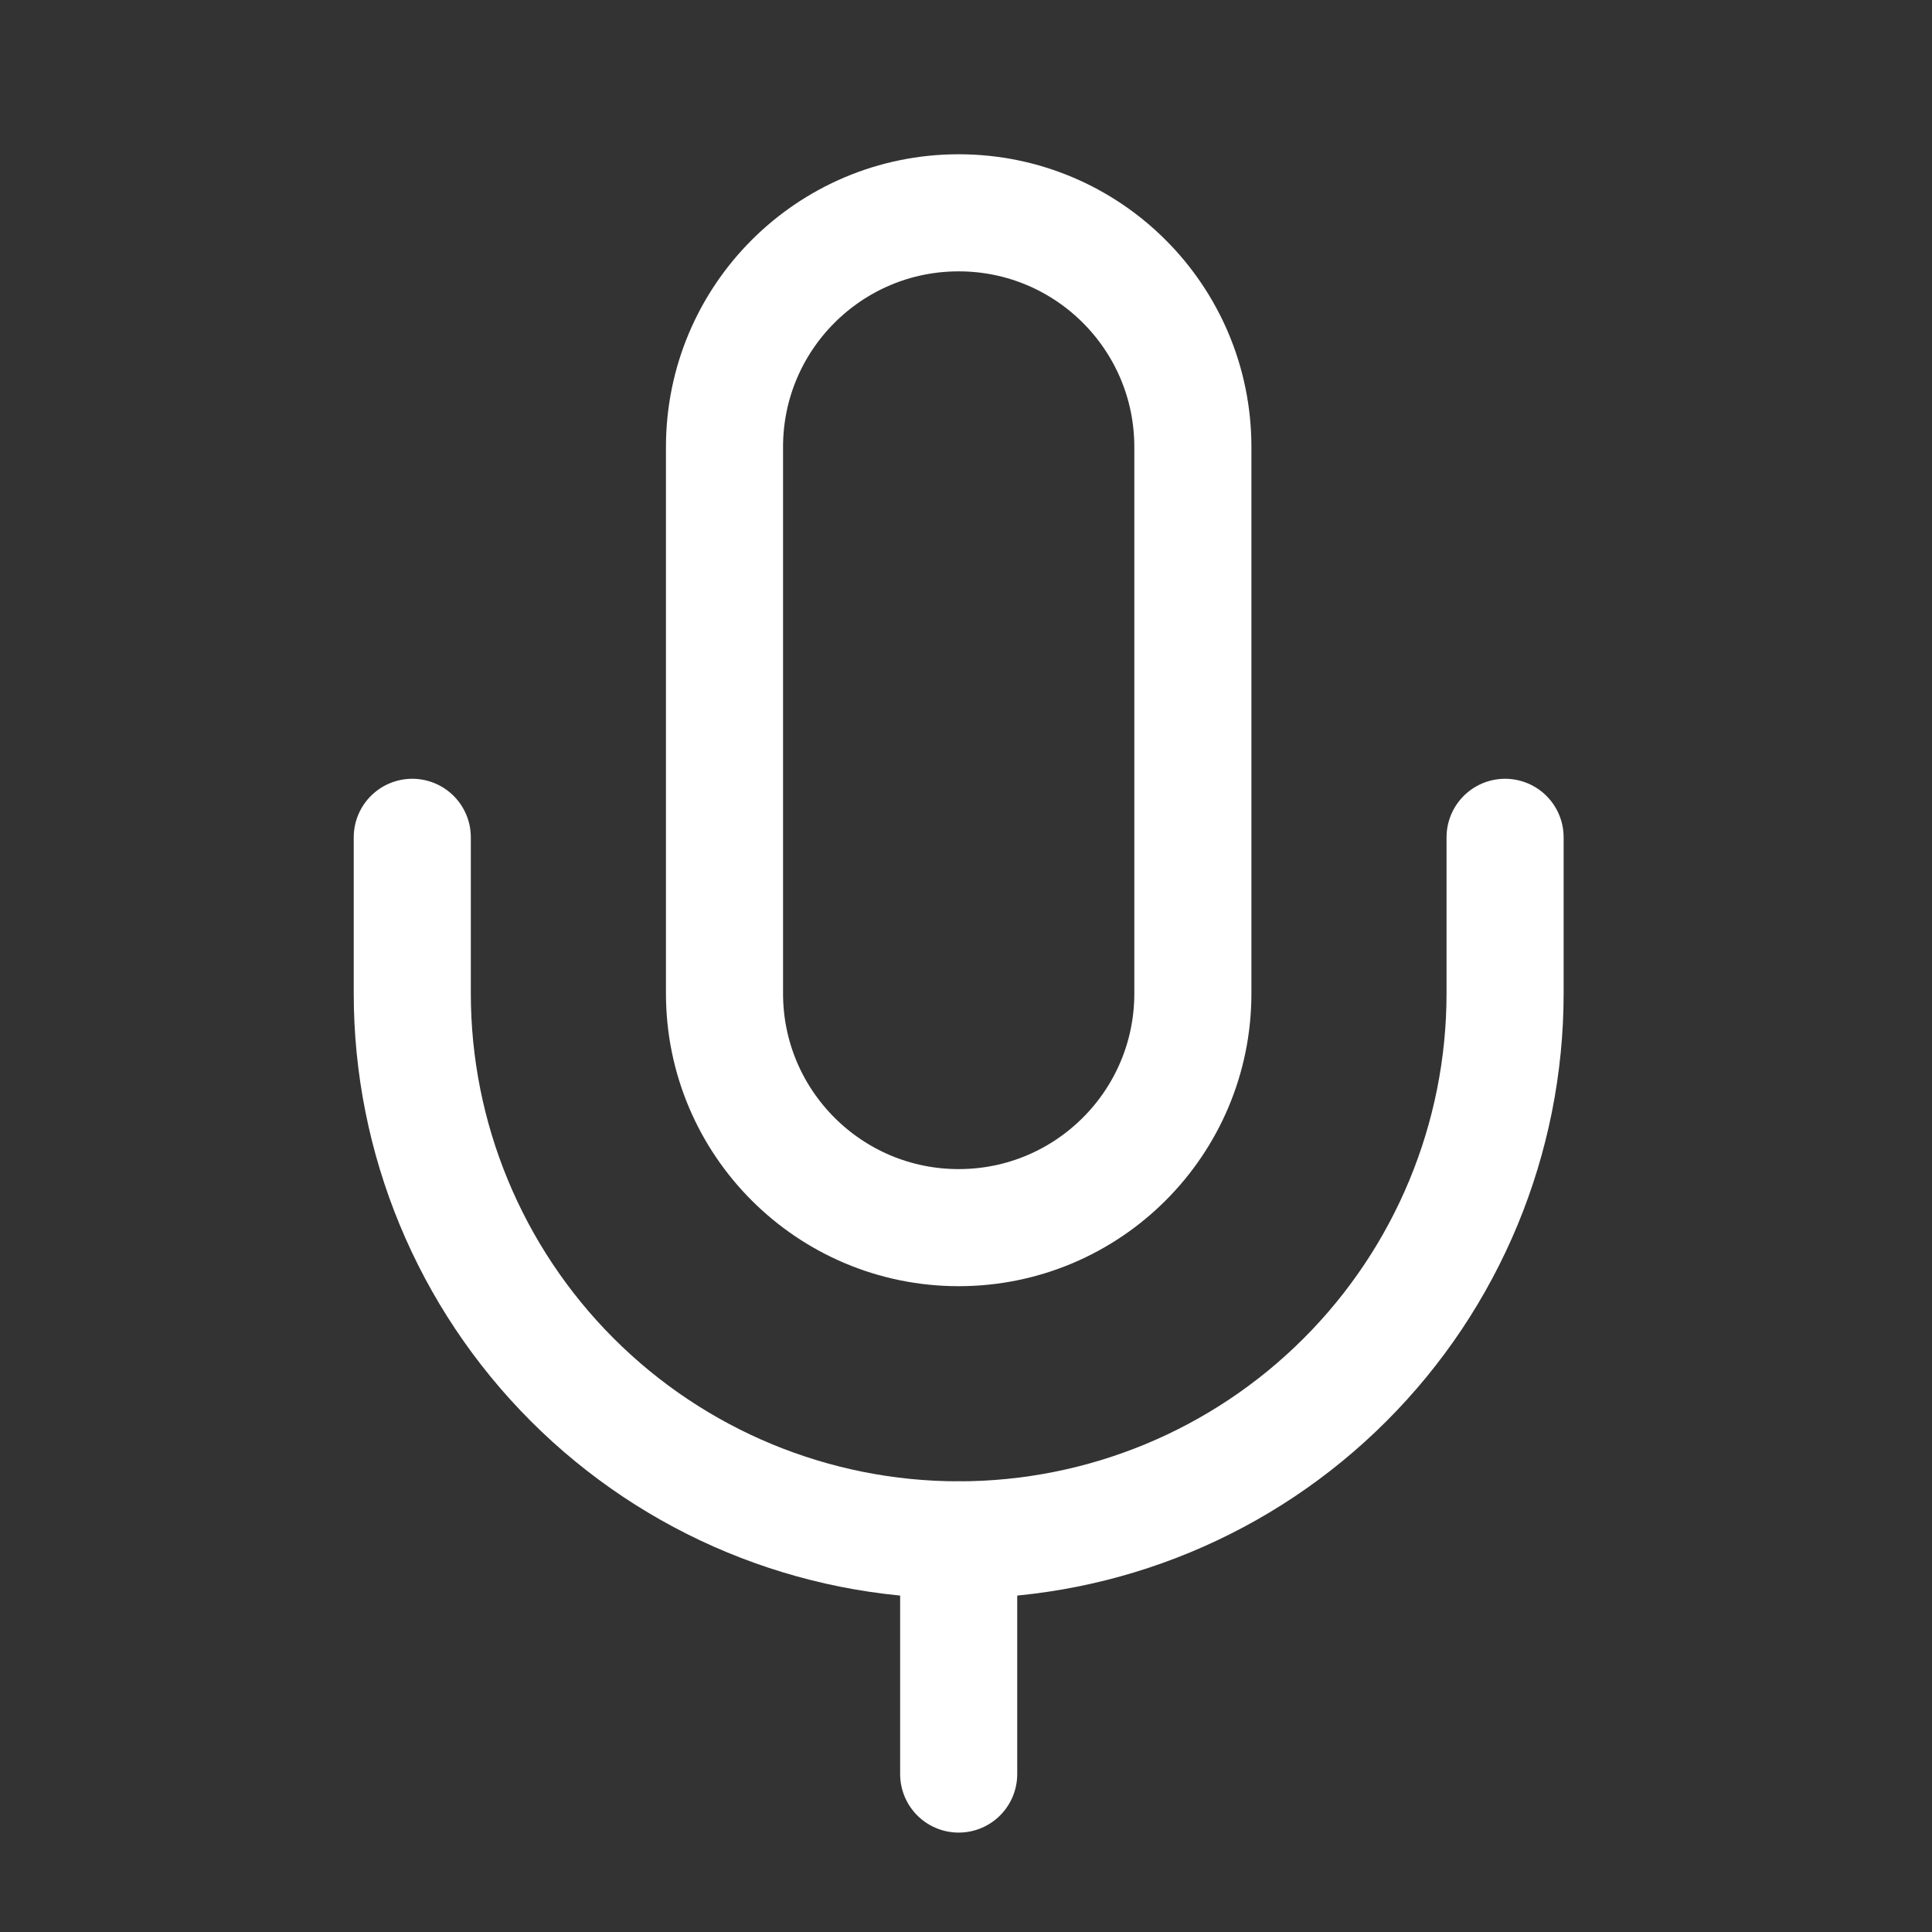 <svg width="33" height="33" viewBox="0 0 33 33" fill="none" xmlns="http://www.w3.org/2000/svg">
<rect x="0" y="0" width="33" height="33" fill="#333333" stroke="none"/>
<path d="M16.375 26.302V30.302" stroke="white" stroke-width="2" stroke-linecap="round" stroke-linejoin="round"/>
<path d="M25.708 14.302V16.969C25.708 19.444 24.725 21.818 22.974 23.568C21.224 25.319 18.85 26.302 16.375 26.302C13.899 26.302 11.525 25.319 9.775 23.568C8.025 21.818 7.042 19.444 7.042 16.969V14.302" stroke="white" stroke-width="2" stroke-linecap="round" stroke-linejoin="round"/>
<path d="M20.375 7.635C20.375 5.426 18.584 3.635 16.375 3.635C14.166 3.635 12.375 5.426 12.375 7.635V16.969C12.375 19.178 14.166 20.969 16.375 20.969C18.584 20.969 20.375 19.178 20.375 16.969V7.635Z" stroke="white" stroke-width="2" stroke-linecap="round" stroke-linejoin="round"/>
</svg>
